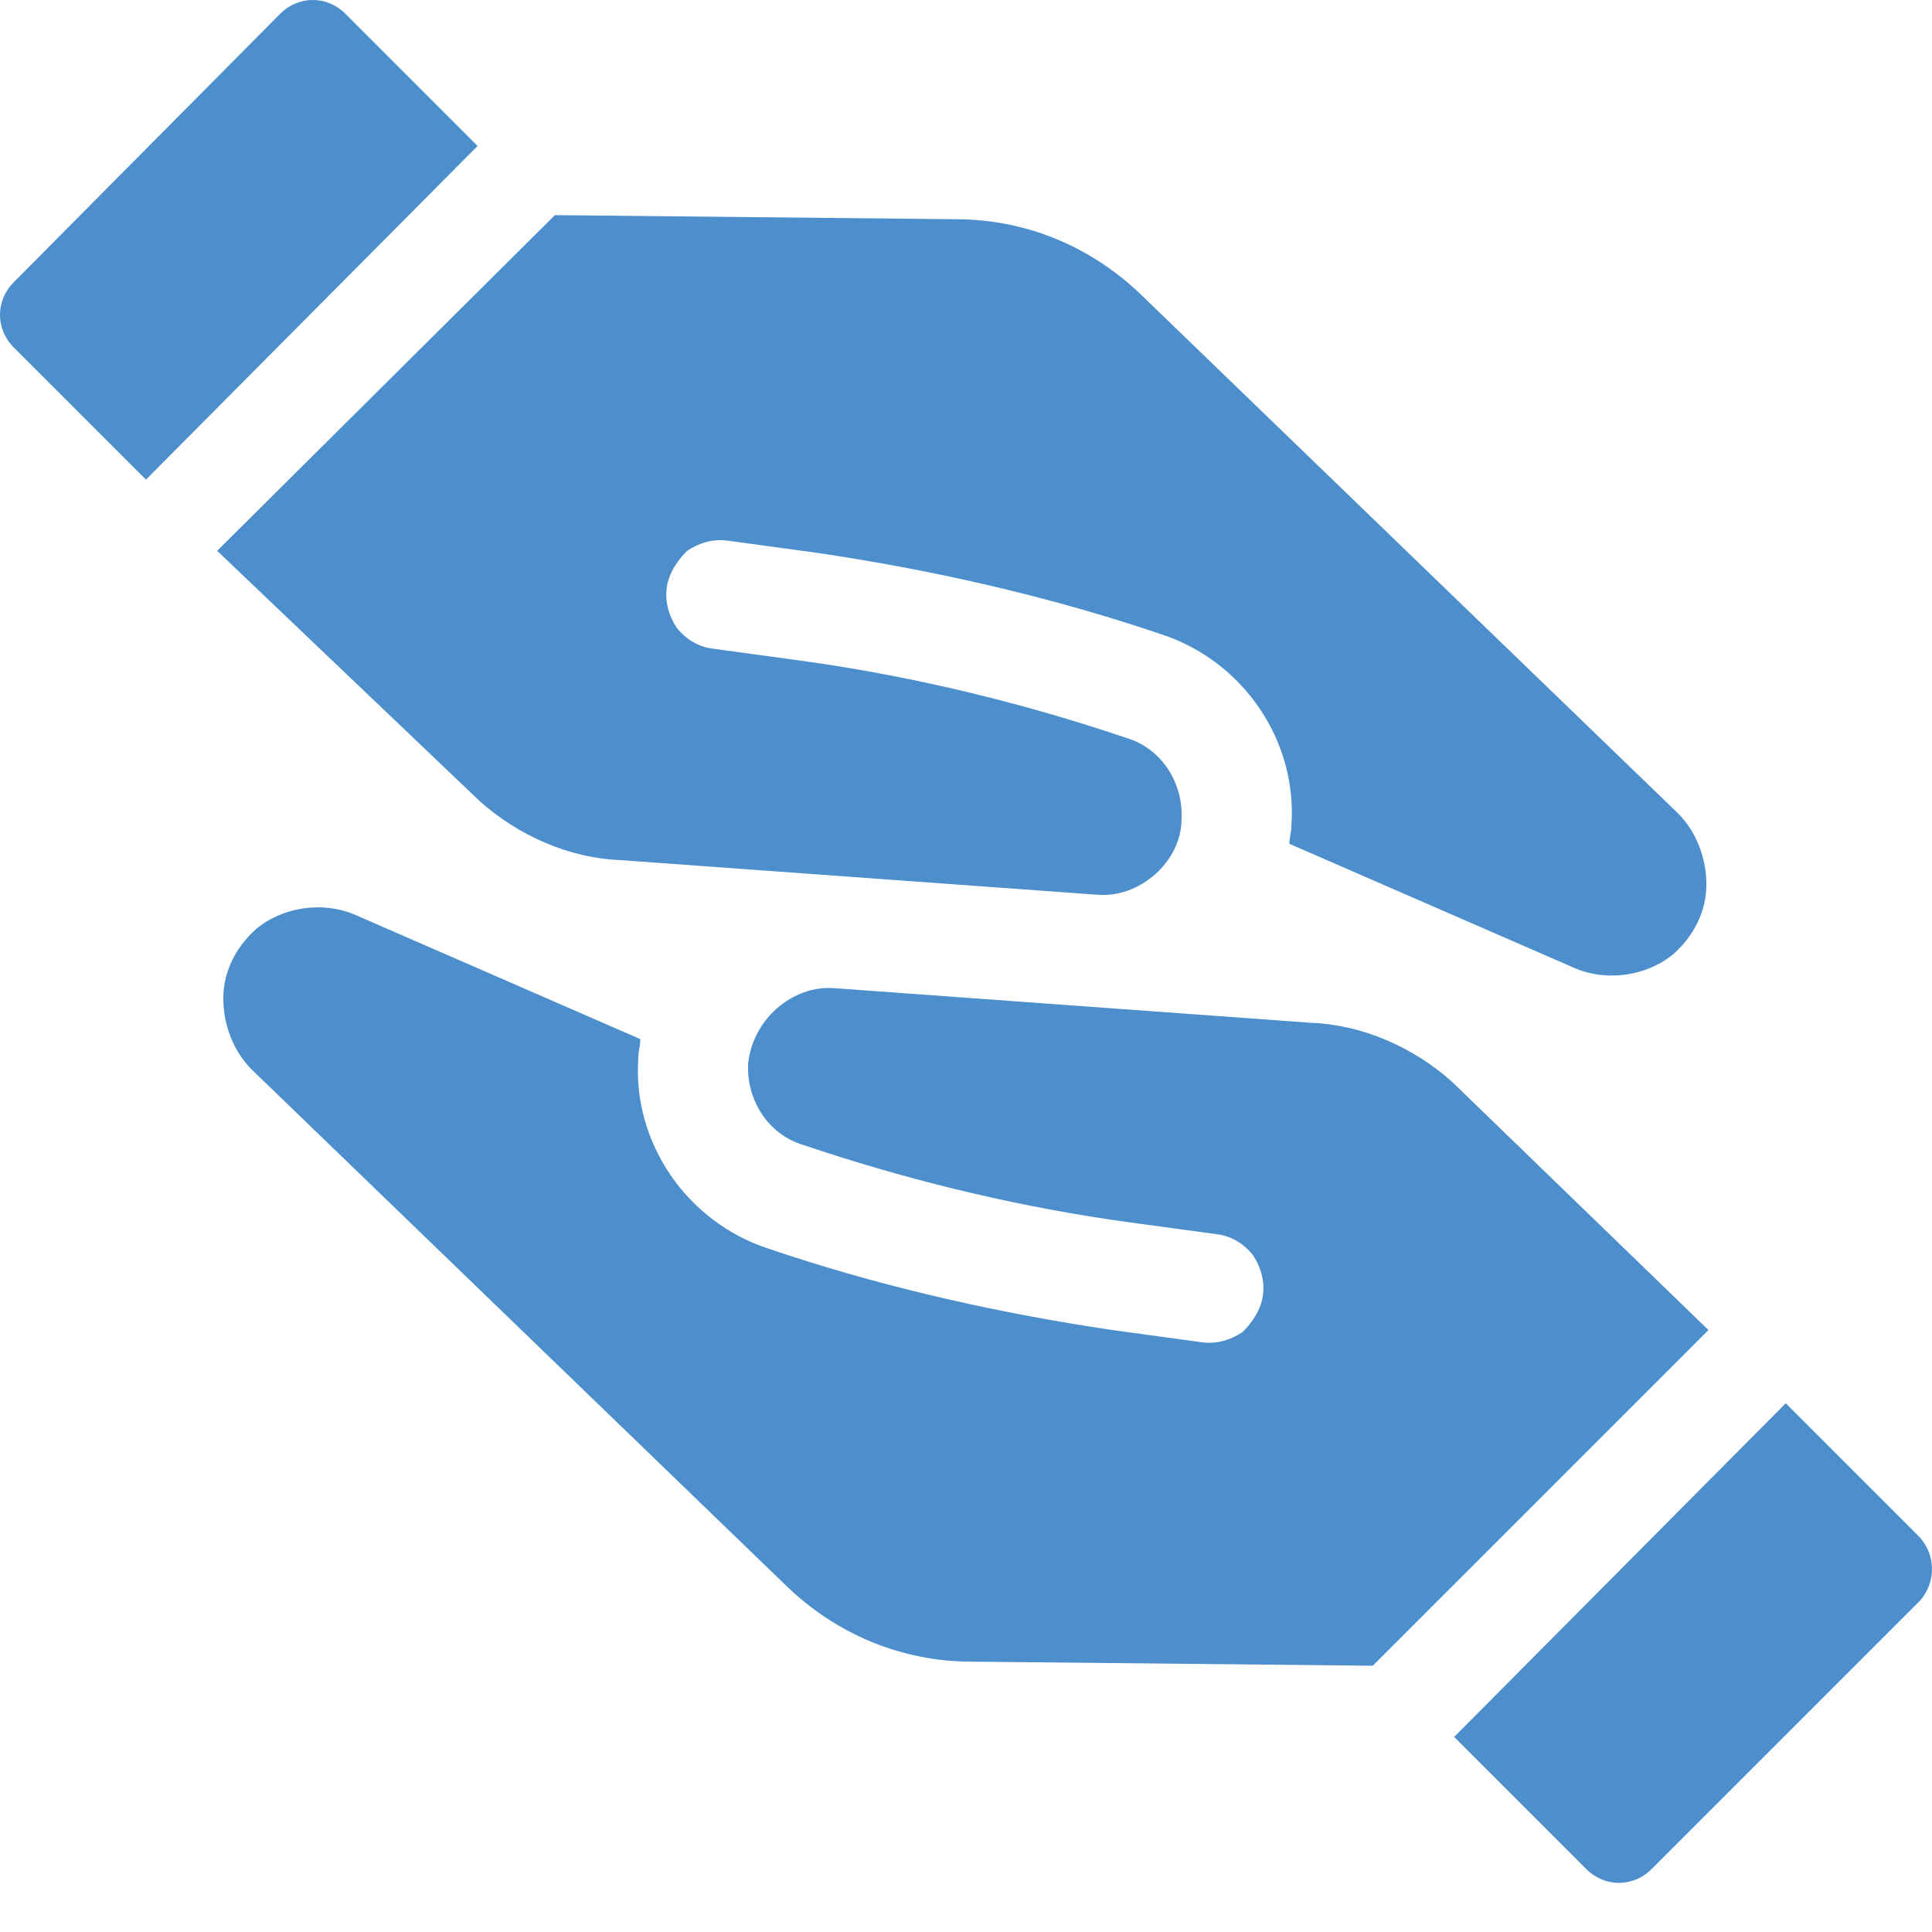 <svg width="40" height="40" viewBox="0 0 40 40" fill="none" xmlns="http://www.w3.org/2000/svg">
<path d="M30.064 22.398C29.264 21.682 28.211 21.219 27.158 21.177L17.302 20.461C16.838 20.419 16.417 20.587 16.08 20.882C15.743 21.177 15.532 21.598 15.49 22.019C15.448 22.777 15.912 23.493 16.628 23.704L17.007 23.83C19.071 24.504 21.219 25.01 23.367 25.305L25.22 25.557C25.515 25.599 25.768 25.768 25.936 25.979C26.105 26.231 26.189 26.526 26.147 26.821C26.105 27.116 25.936 27.369 25.726 27.579C25.473 27.748 25.178 27.832 24.883 27.79L23.03 27.537C20.756 27.2 18.481 26.695 16.291 25.979L15.912 25.852C14.227 25.305 13.089 23.662 13.216 21.893C13.216 21.766 13.258 21.64 13.258 21.514L7.361 18.944C6.687 18.649 5.844 18.776 5.297 19.239C4.876 19.618 4.623 20.124 4.623 20.671C4.623 21.219 4.833 21.766 5.213 22.145L16.291 32.844C17.344 33.855 18.692 34.403 20.124 34.403L28.422 34.487L35.372 27.537L30.064 22.398Z" fill="#4C8FCC"/>
<path d="M39.71 31.791L36.972 29.053L30.107 35.961L32.844 38.699C33.224 39.078 33.813 39.078 34.192 38.699L39.752 33.139C40.089 32.76 40.089 32.17 39.71 31.791Z" fill="#4C8FCC"/>
<path d="M12.836 17.807L22.693 18.523C23.156 18.565 23.578 18.397 23.915 18.102C24.251 17.807 24.462 17.386 24.462 16.965C24.504 16.206 24.041 15.49 23.325 15.28L22.946 15.153C20.882 14.479 18.733 13.974 16.585 13.679L14.732 13.426C14.437 13.384 14.184 13.216 14.016 13.005C13.847 12.752 13.763 12.457 13.805 12.163C13.847 11.868 14.016 11.615 14.226 11.404C14.479 11.236 14.774 11.152 15.069 11.194L16.922 11.447C19.197 11.784 21.471 12.289 23.662 13.005L24.041 13.131C25.726 13.679 26.863 15.322 26.737 17.091C26.737 17.217 26.695 17.344 26.695 17.47L32.592 20.039C33.266 20.334 34.108 20.208 34.656 19.744C35.077 19.365 35.329 18.86 35.329 18.312C35.329 17.765 35.119 17.217 34.74 16.838L23.62 6.097C22.567 5.086 21.219 4.539 19.787 4.539L11.489 4.454L4.496 11.404L9.93 16.585C10.73 17.301 11.783 17.765 12.836 17.807Z" fill="#4C8FCC"/>
<path d="M7.15 0.284C6.771 -0.095 6.181 -0.095 5.802 0.284L0.284 5.844C-0.095 6.223 -0.095 6.813 0.284 7.192L3.022 9.93L9.888 3.022L7.15 0.284Z" fill="#4C8FCC"/>
</svg>
